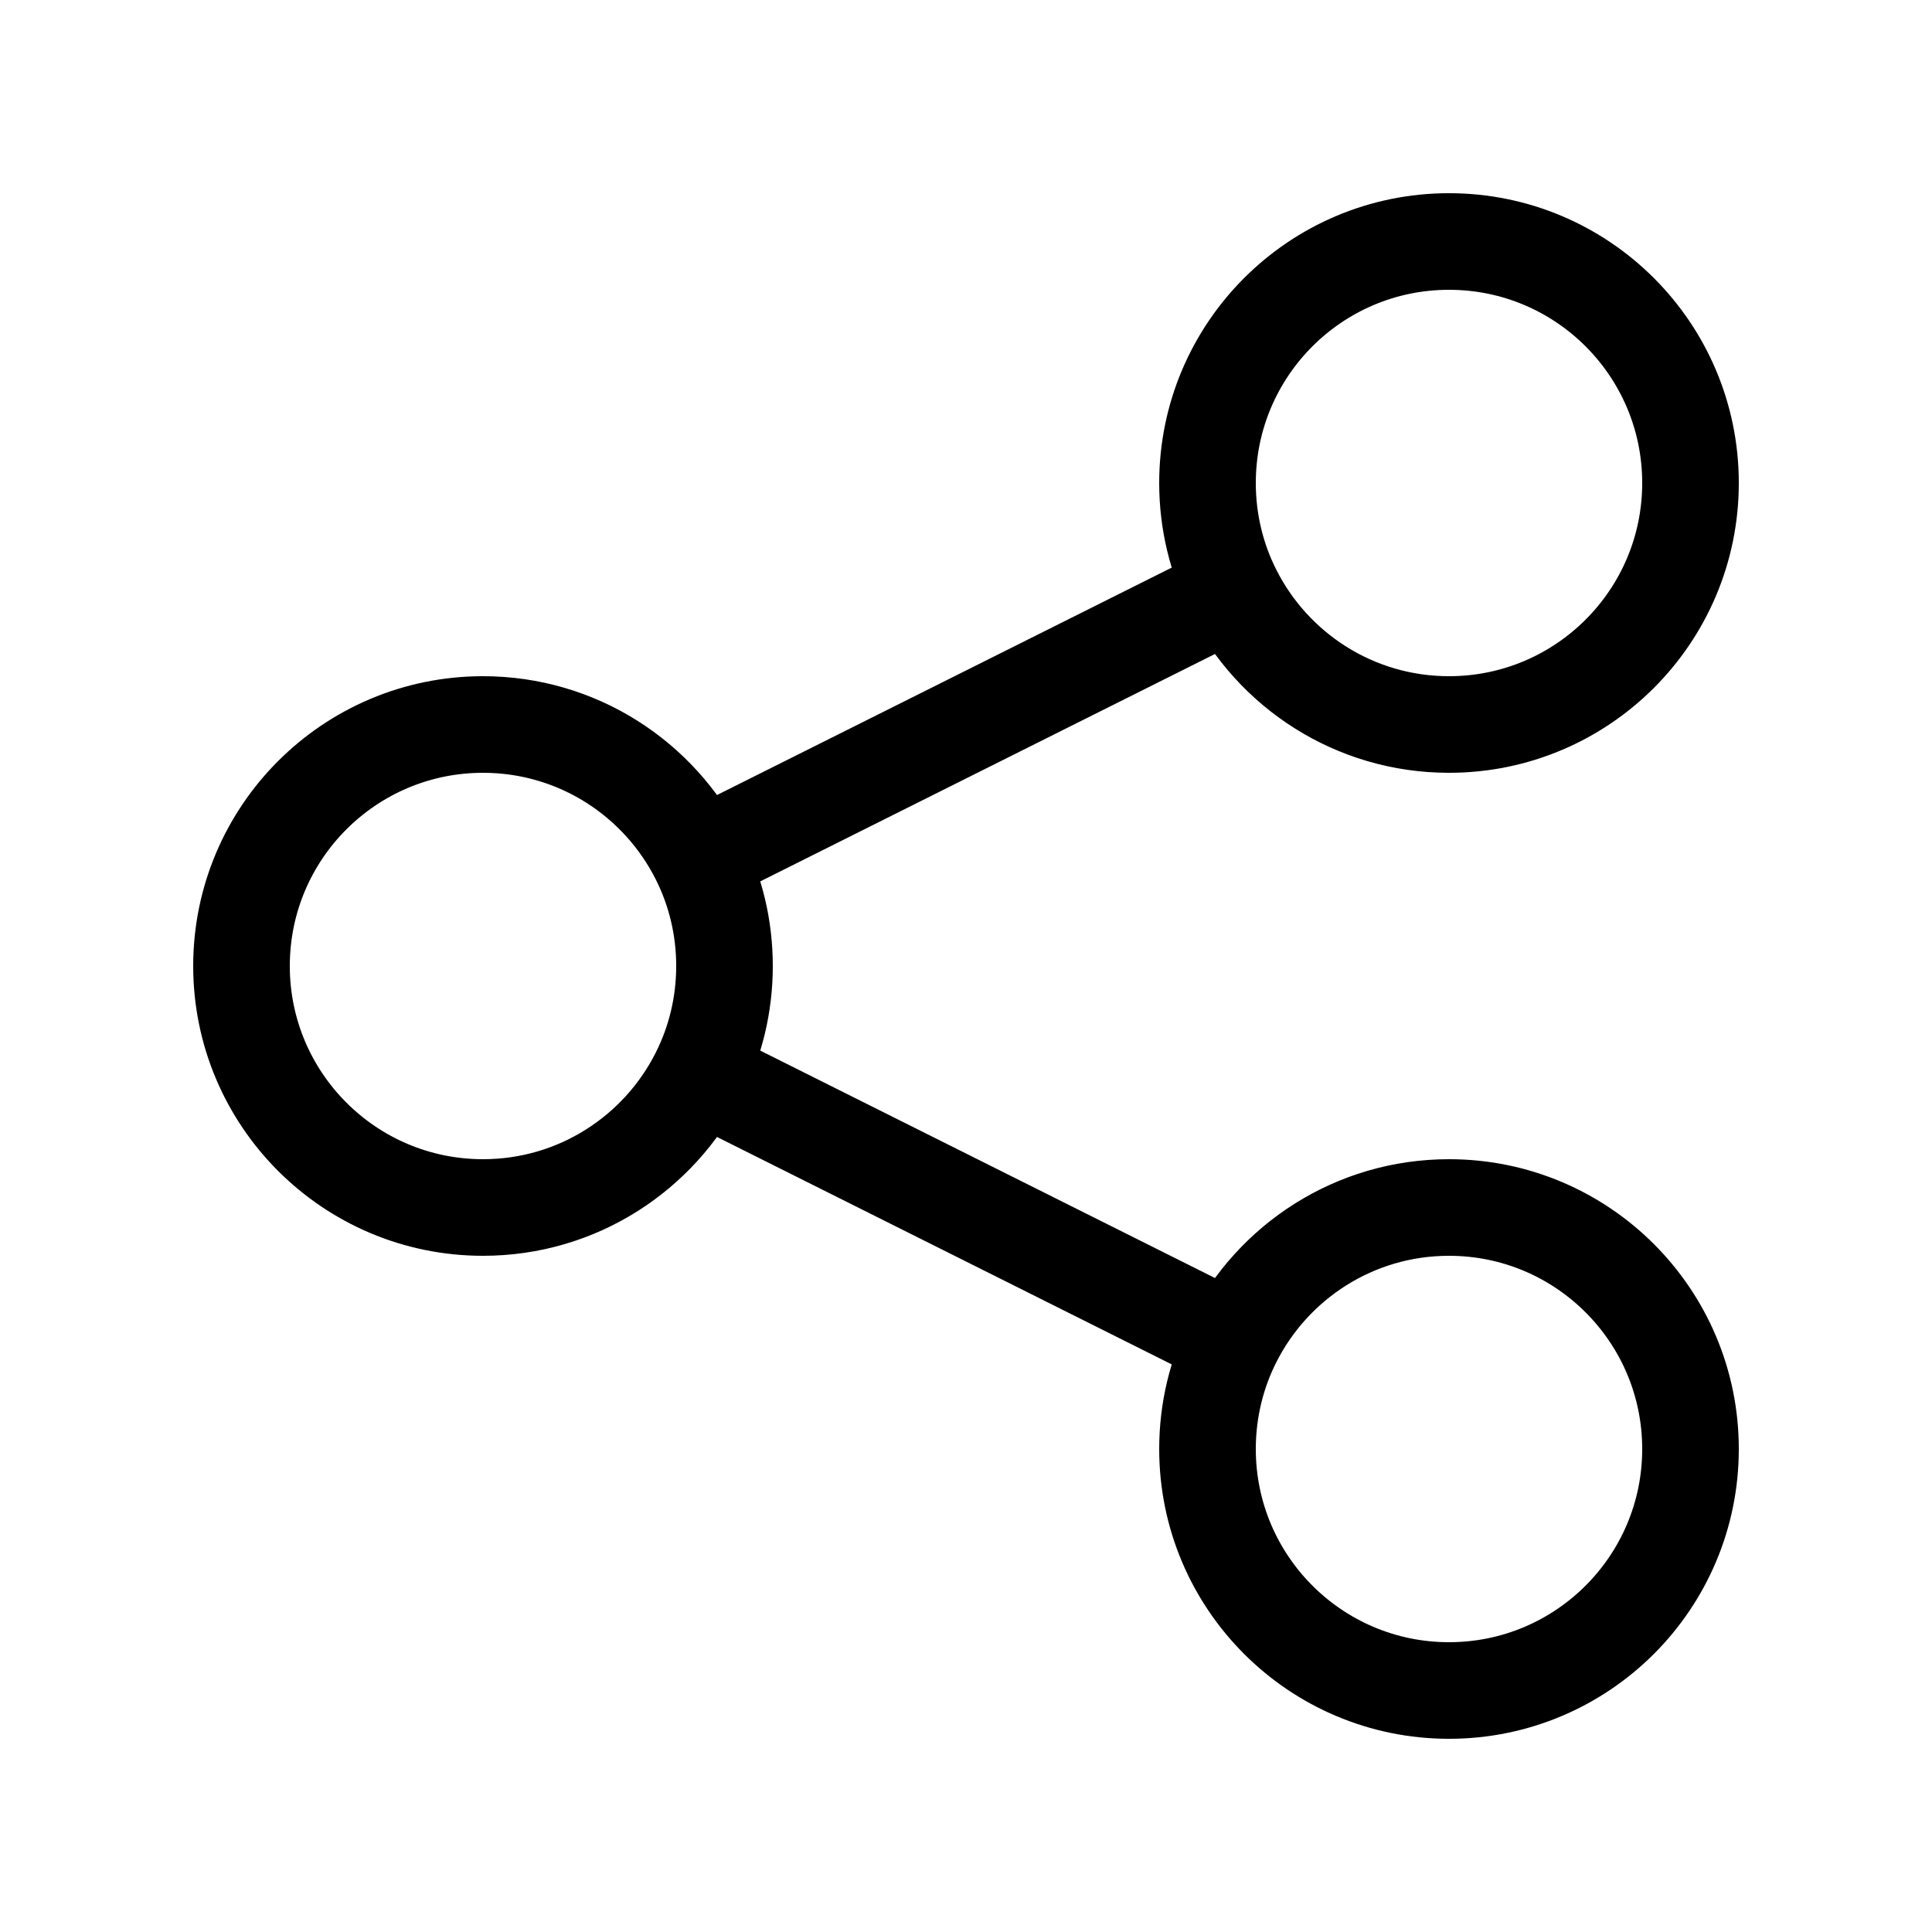 <svg viewBox="0 0 30 30" fill="none" xmlns="http://www.w3.org/2000/svg">
    <path d="M10.855 16.677C11.108 16.173 11.25 15.603 11.25 15C11.25 14.397 11.108 13.827 10.855 13.323M10.855 16.677C10.239 17.906 8.968 18.75 7.5 18.75C5.429 18.75 3.75 17.071 3.75 15C3.75 12.929 5.429 11.25 7.5 11.25C8.968 11.25 10.239 12.094 10.855 13.323M10.855 16.677L19.145 20.823M10.855 13.323L19.145 9.177M19.145 9.177C19.761 10.406 21.032 11.25 22.5 11.25C24.571 11.25 26.25 9.571 26.25 7.5C26.25 5.429 24.571 3.75 22.5 3.75C20.429 3.75 18.75 5.429 18.75 7.5C18.75 8.103 18.892 8.673 19.145 9.177ZM19.145 20.823C18.892 21.327 18.75 21.897 18.75 22.5C18.75 24.571 20.429 26.25 22.5 26.25C24.571 26.25 26.25 24.571 26.25 22.5C26.25 20.429 24.571 18.75 22.5 18.75C21.032 18.75 19.761 19.594 19.145 20.823Z" stroke="currentColor" stroke-width="1.5" stroke-linecap="round" stroke-linejoin="round"/>
</svg>